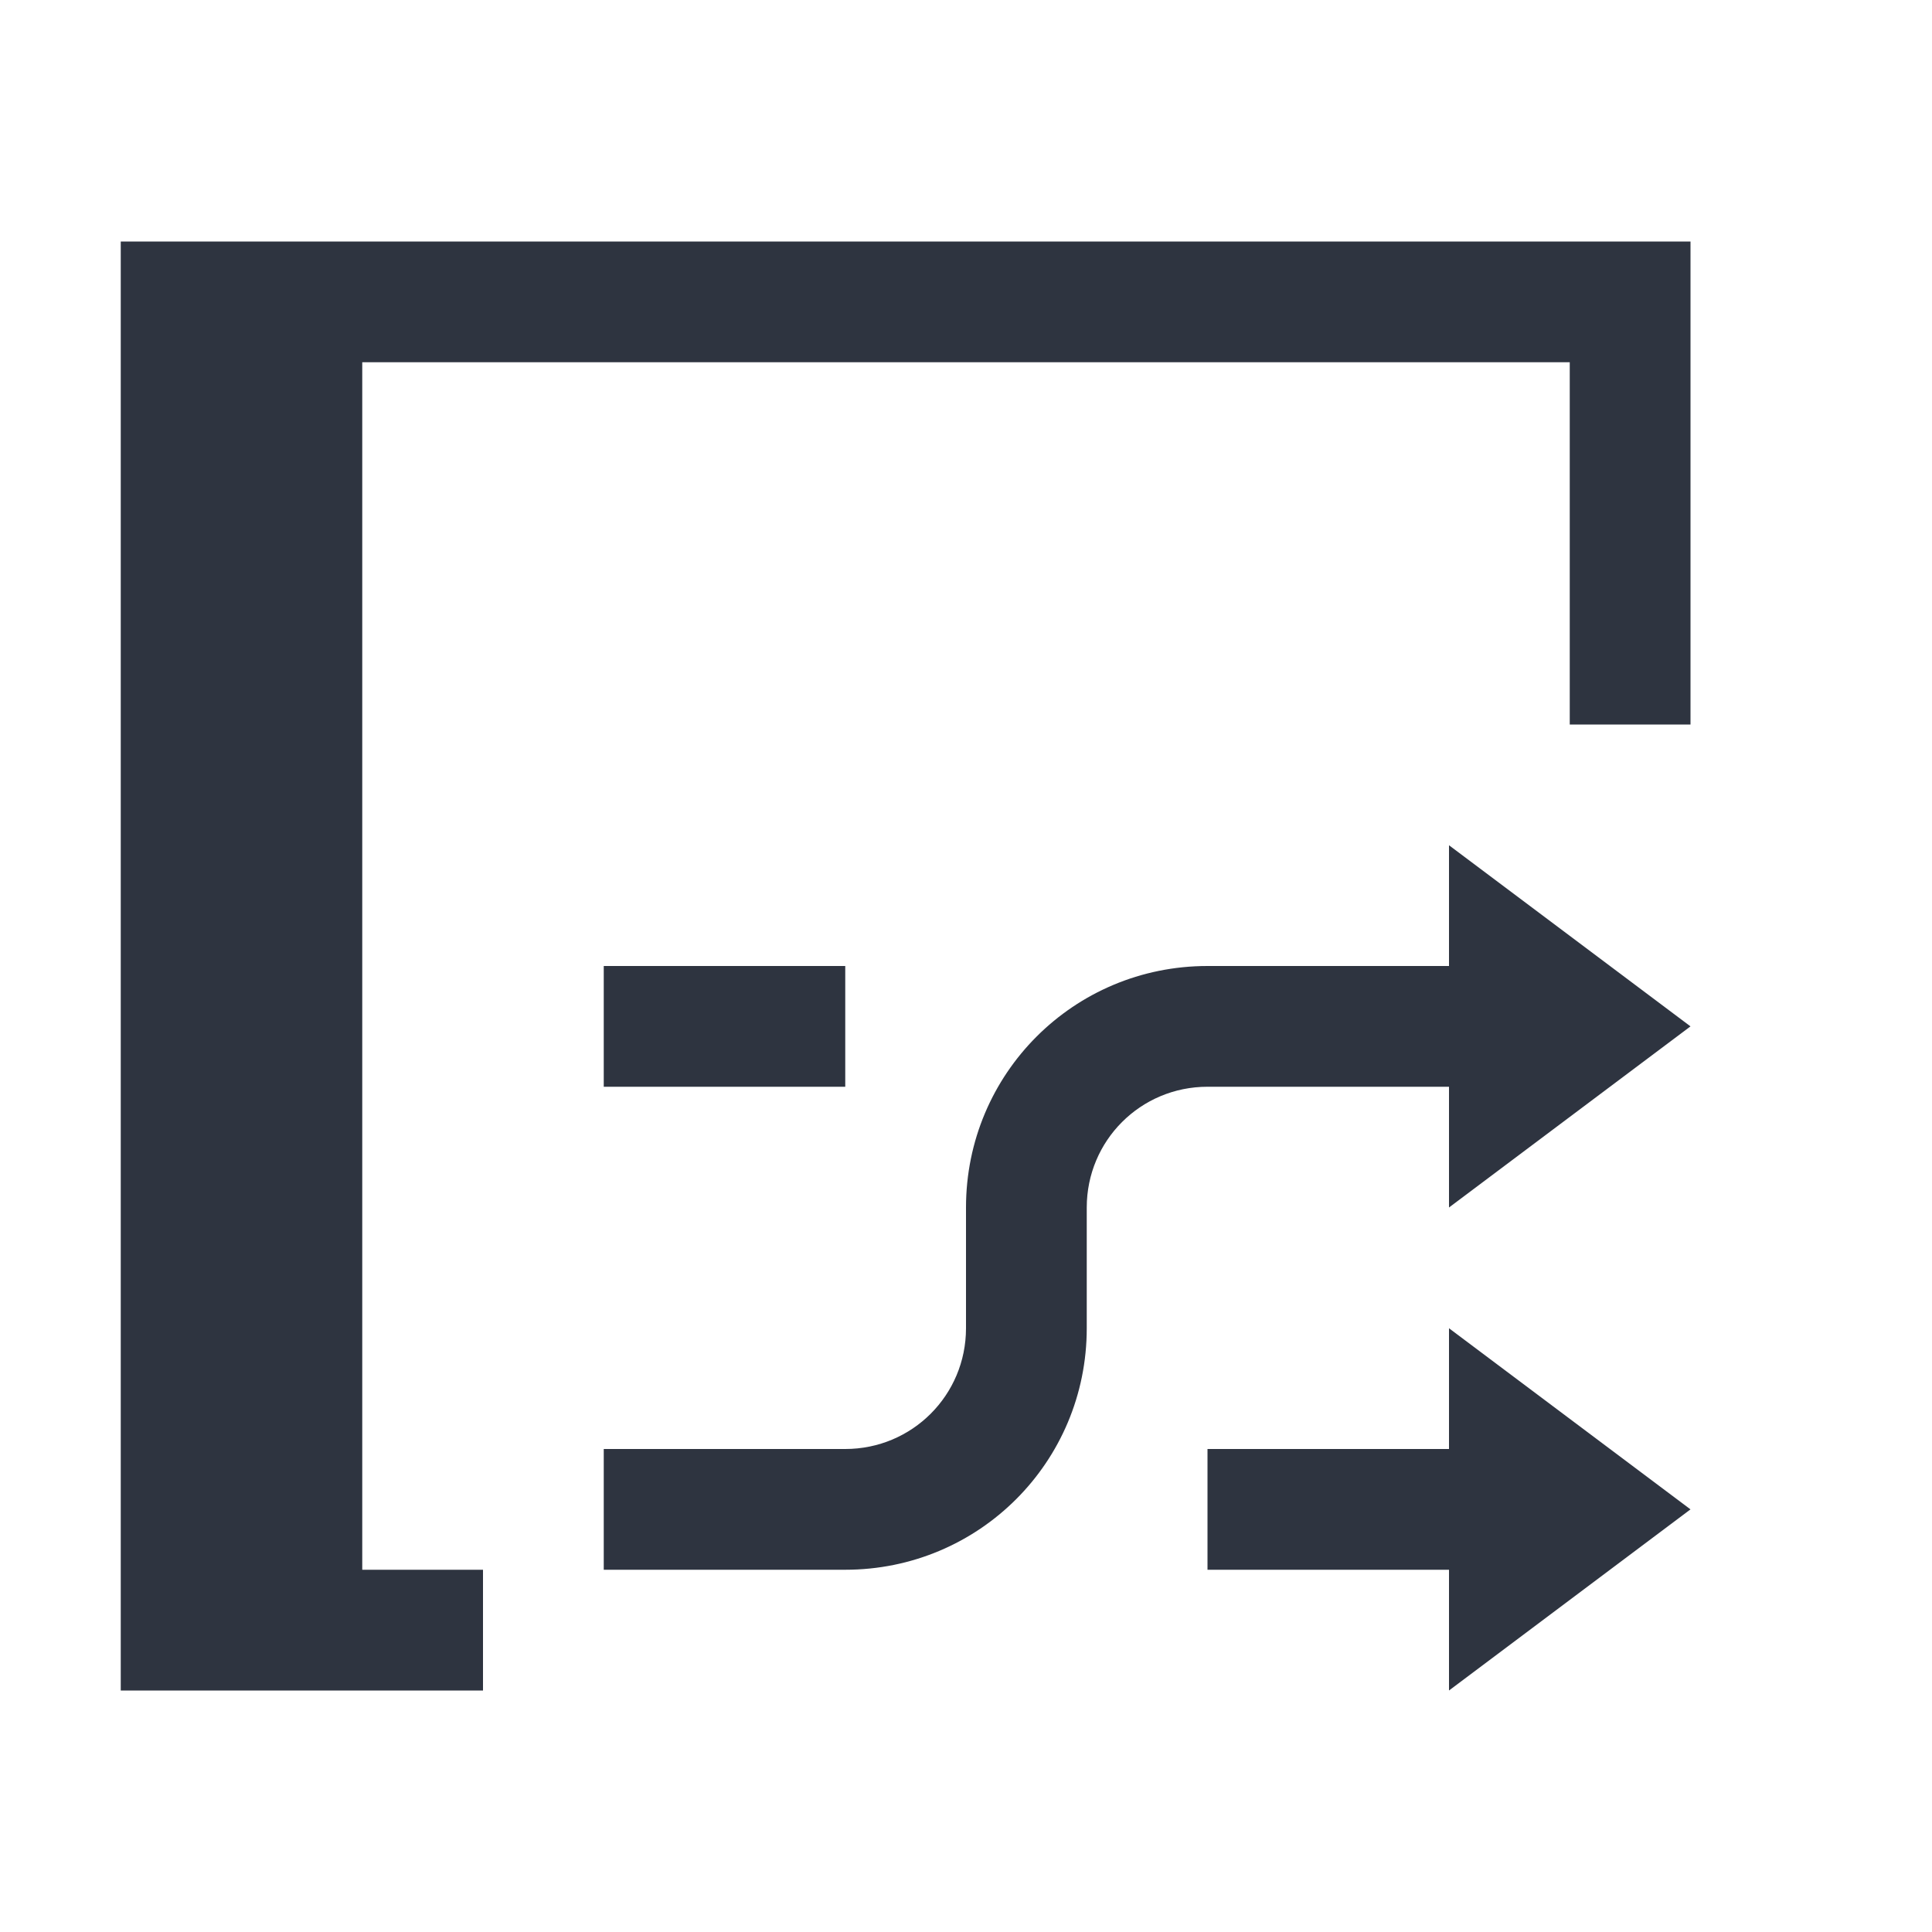 <svg xmlns="http://www.w3.org/2000/svg" viewBox="0 0 16 16">
 <defs>
  <style id="current-color-scheme" type="text/css">
   .ColorScheme-Text { color:#2e3440; } .ColorScheme-Highlight { color:#88c0d0; } .ColorScheme-NeutralText { color:#d08770; } .ColorScheme-PositiveText { color:#a3be8c; } .ColorScheme-NegativeText { color:#bf616a; }
  </style>
 </defs>
 <path class="ColorScheme-Text" d="m1 2v12h3v-1h-1v-10h10v3h1v-4h-13zm11 5v1h-2c-1.108 0-2 0.892-2 2v1c0 0.554-0.446 1-1 1h-2v1h2c1.108 0 2-0.892 2-2v-1c0-0.554 0.446-1 1-1h2v1l2-1.5-2-1.5zm-7 1v1h2v-1h-2zm7 3v1h-2v1h2v1l2-1.5-2-1.5z" fill="currentColor" />
</svg>